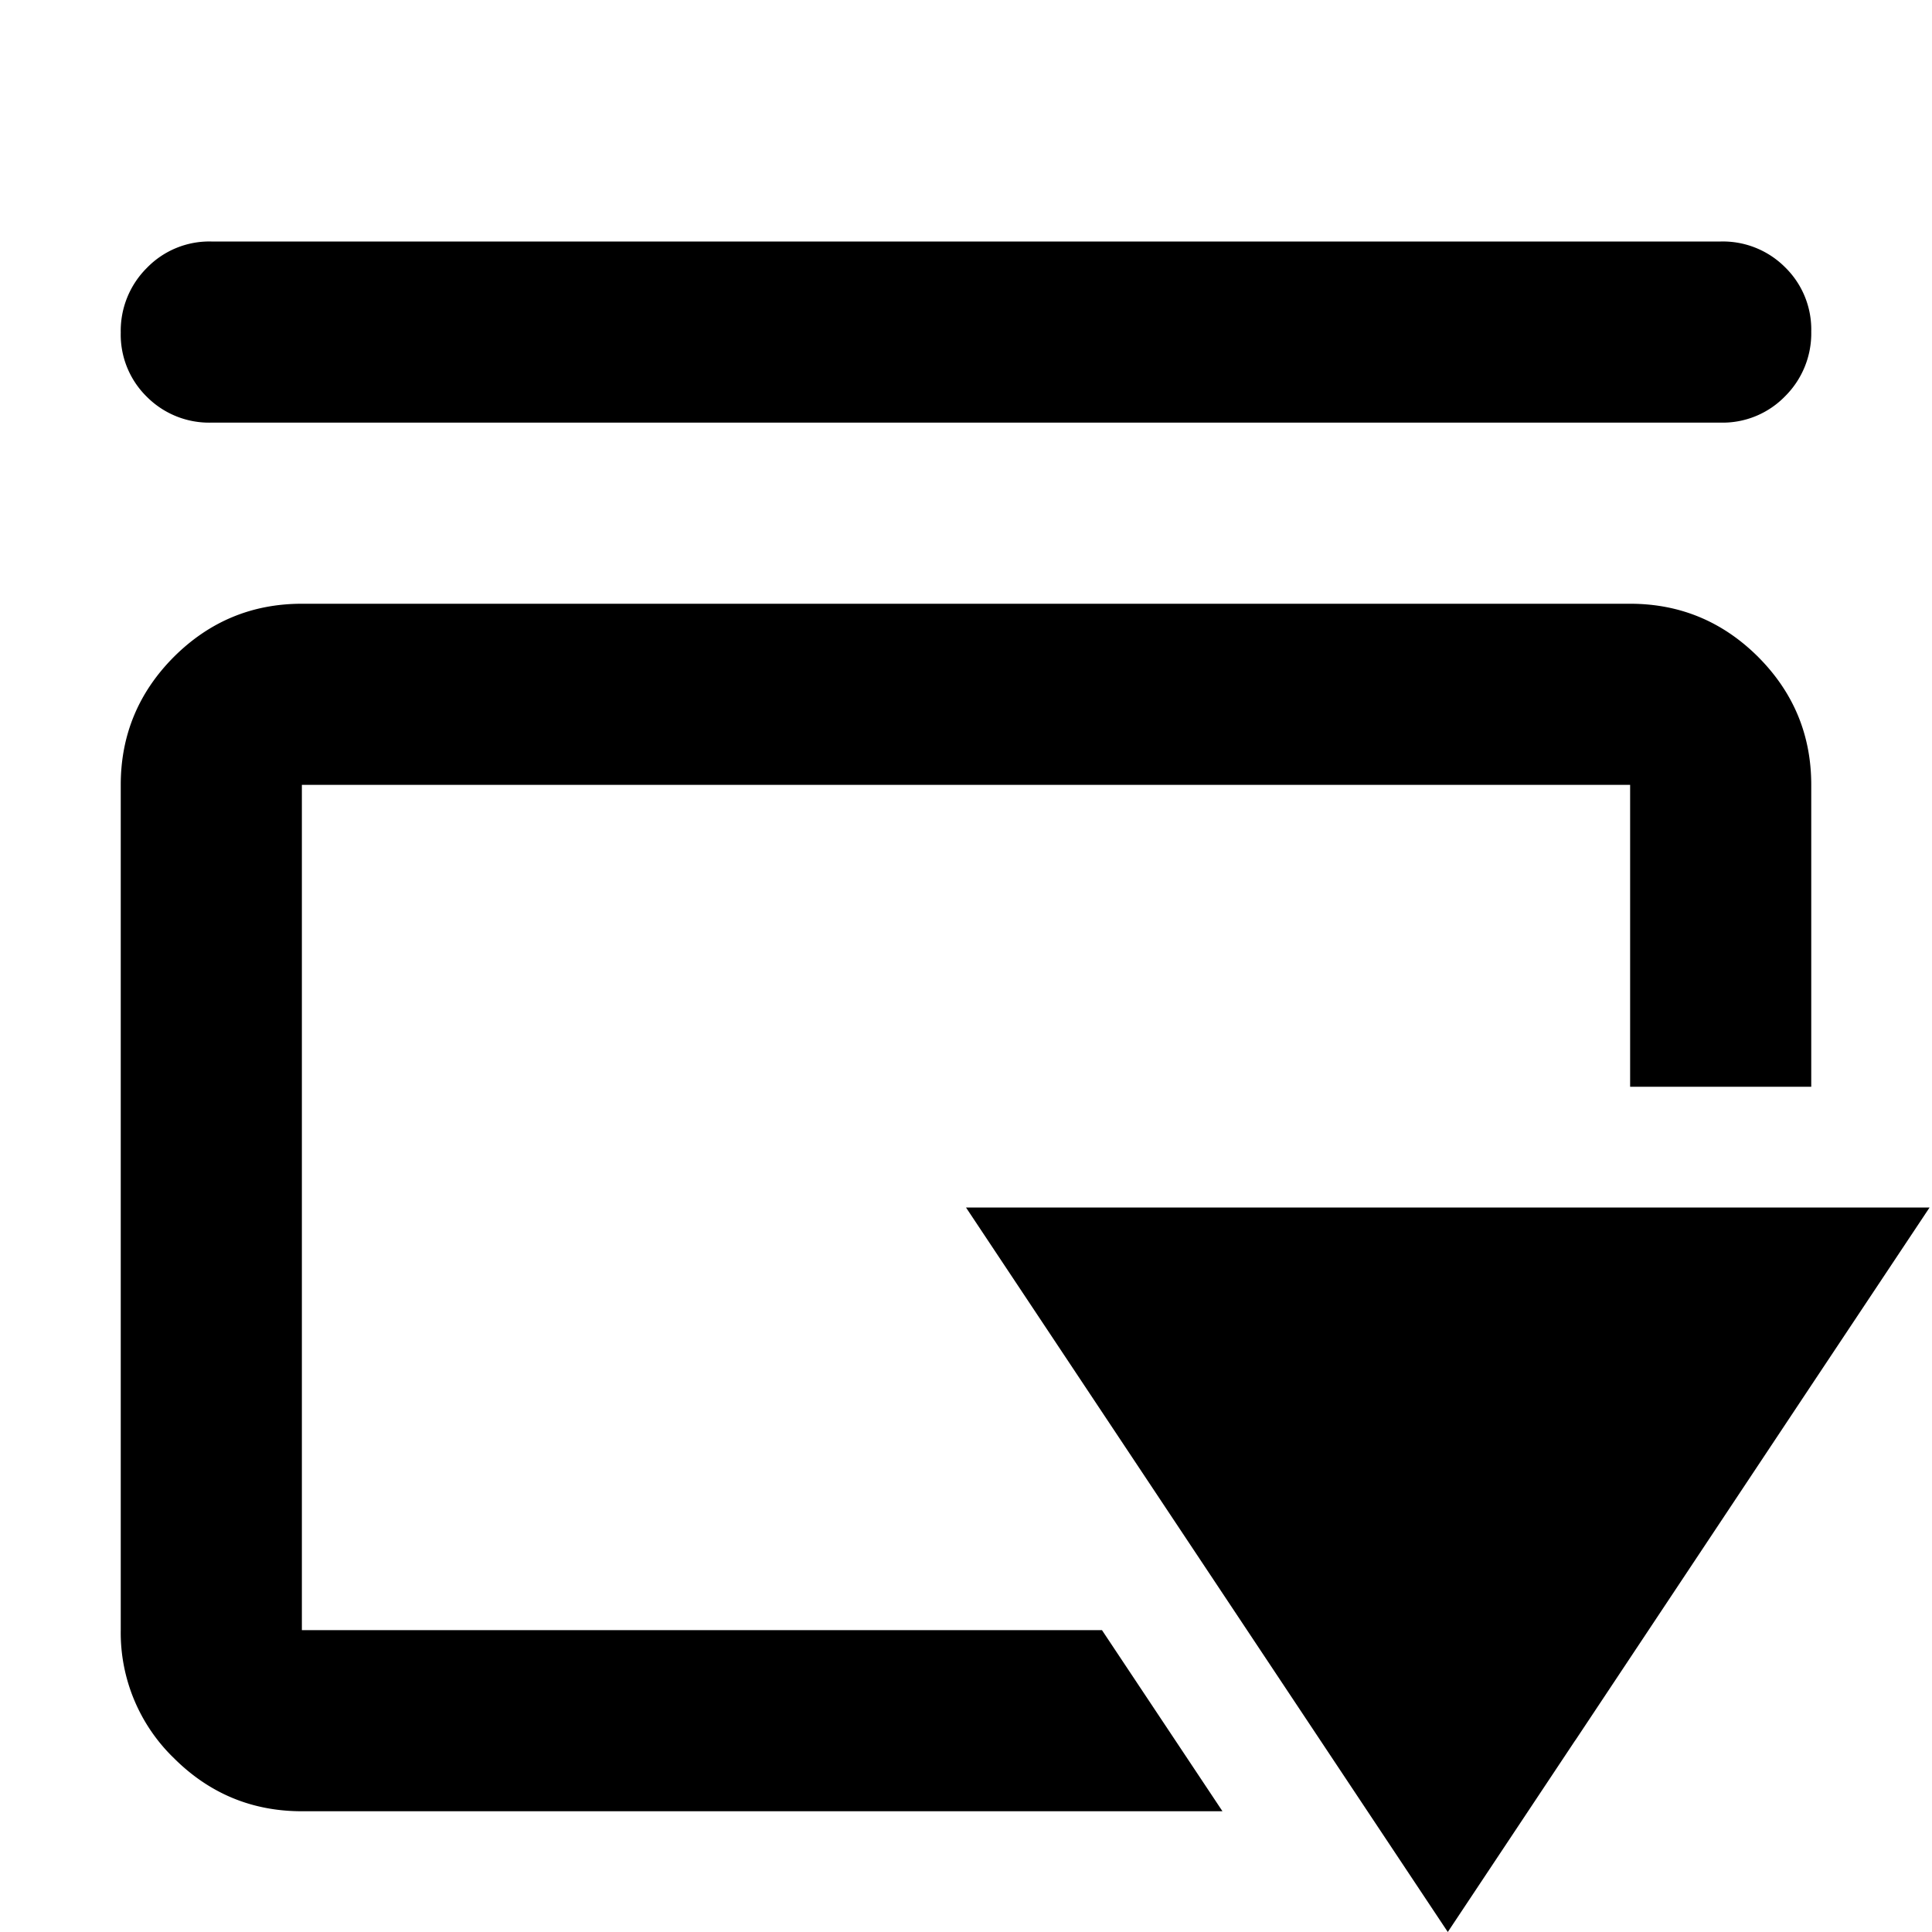 <svg xmlns="http://www.w3.org/2000/svg" width="16" height="16" fill="currentColor" viewBox="0 0 16 16">
  <path fill-rule="evenodd" d="M1.216 3.286a.728.728 0 0 0 .534.214h12.5a.72.72 0 0 0 .534-.219.734.734 0 0 0 .216-.535.72.72 0 0 0-.216-.532A.728.728 0 0 0 14.25 2H1.75a.72.72 0 0 0-.534.219.734.734 0 0 0-.216.535.72.72 0 0 0 .216.532Zm11.83 11.126L11.99 16 8 10h7.98L15 11.473l-1.954 2.94ZM2.5 15c-.413 0-.766-.147-1.06-.44A1.445 1.445 0 0 1 1 13.5v-7c0-.412.147-.766.44-1.06.294-.293.647-.44 1.06-.44h11c.412 0 .766.147 1.06.44.293.294.44.647.44 1.06V9h-1.5V6.5h-11v7h6.626l.998 1.5H2.5Z" clip-rule="evenodd"/>
</svg>
